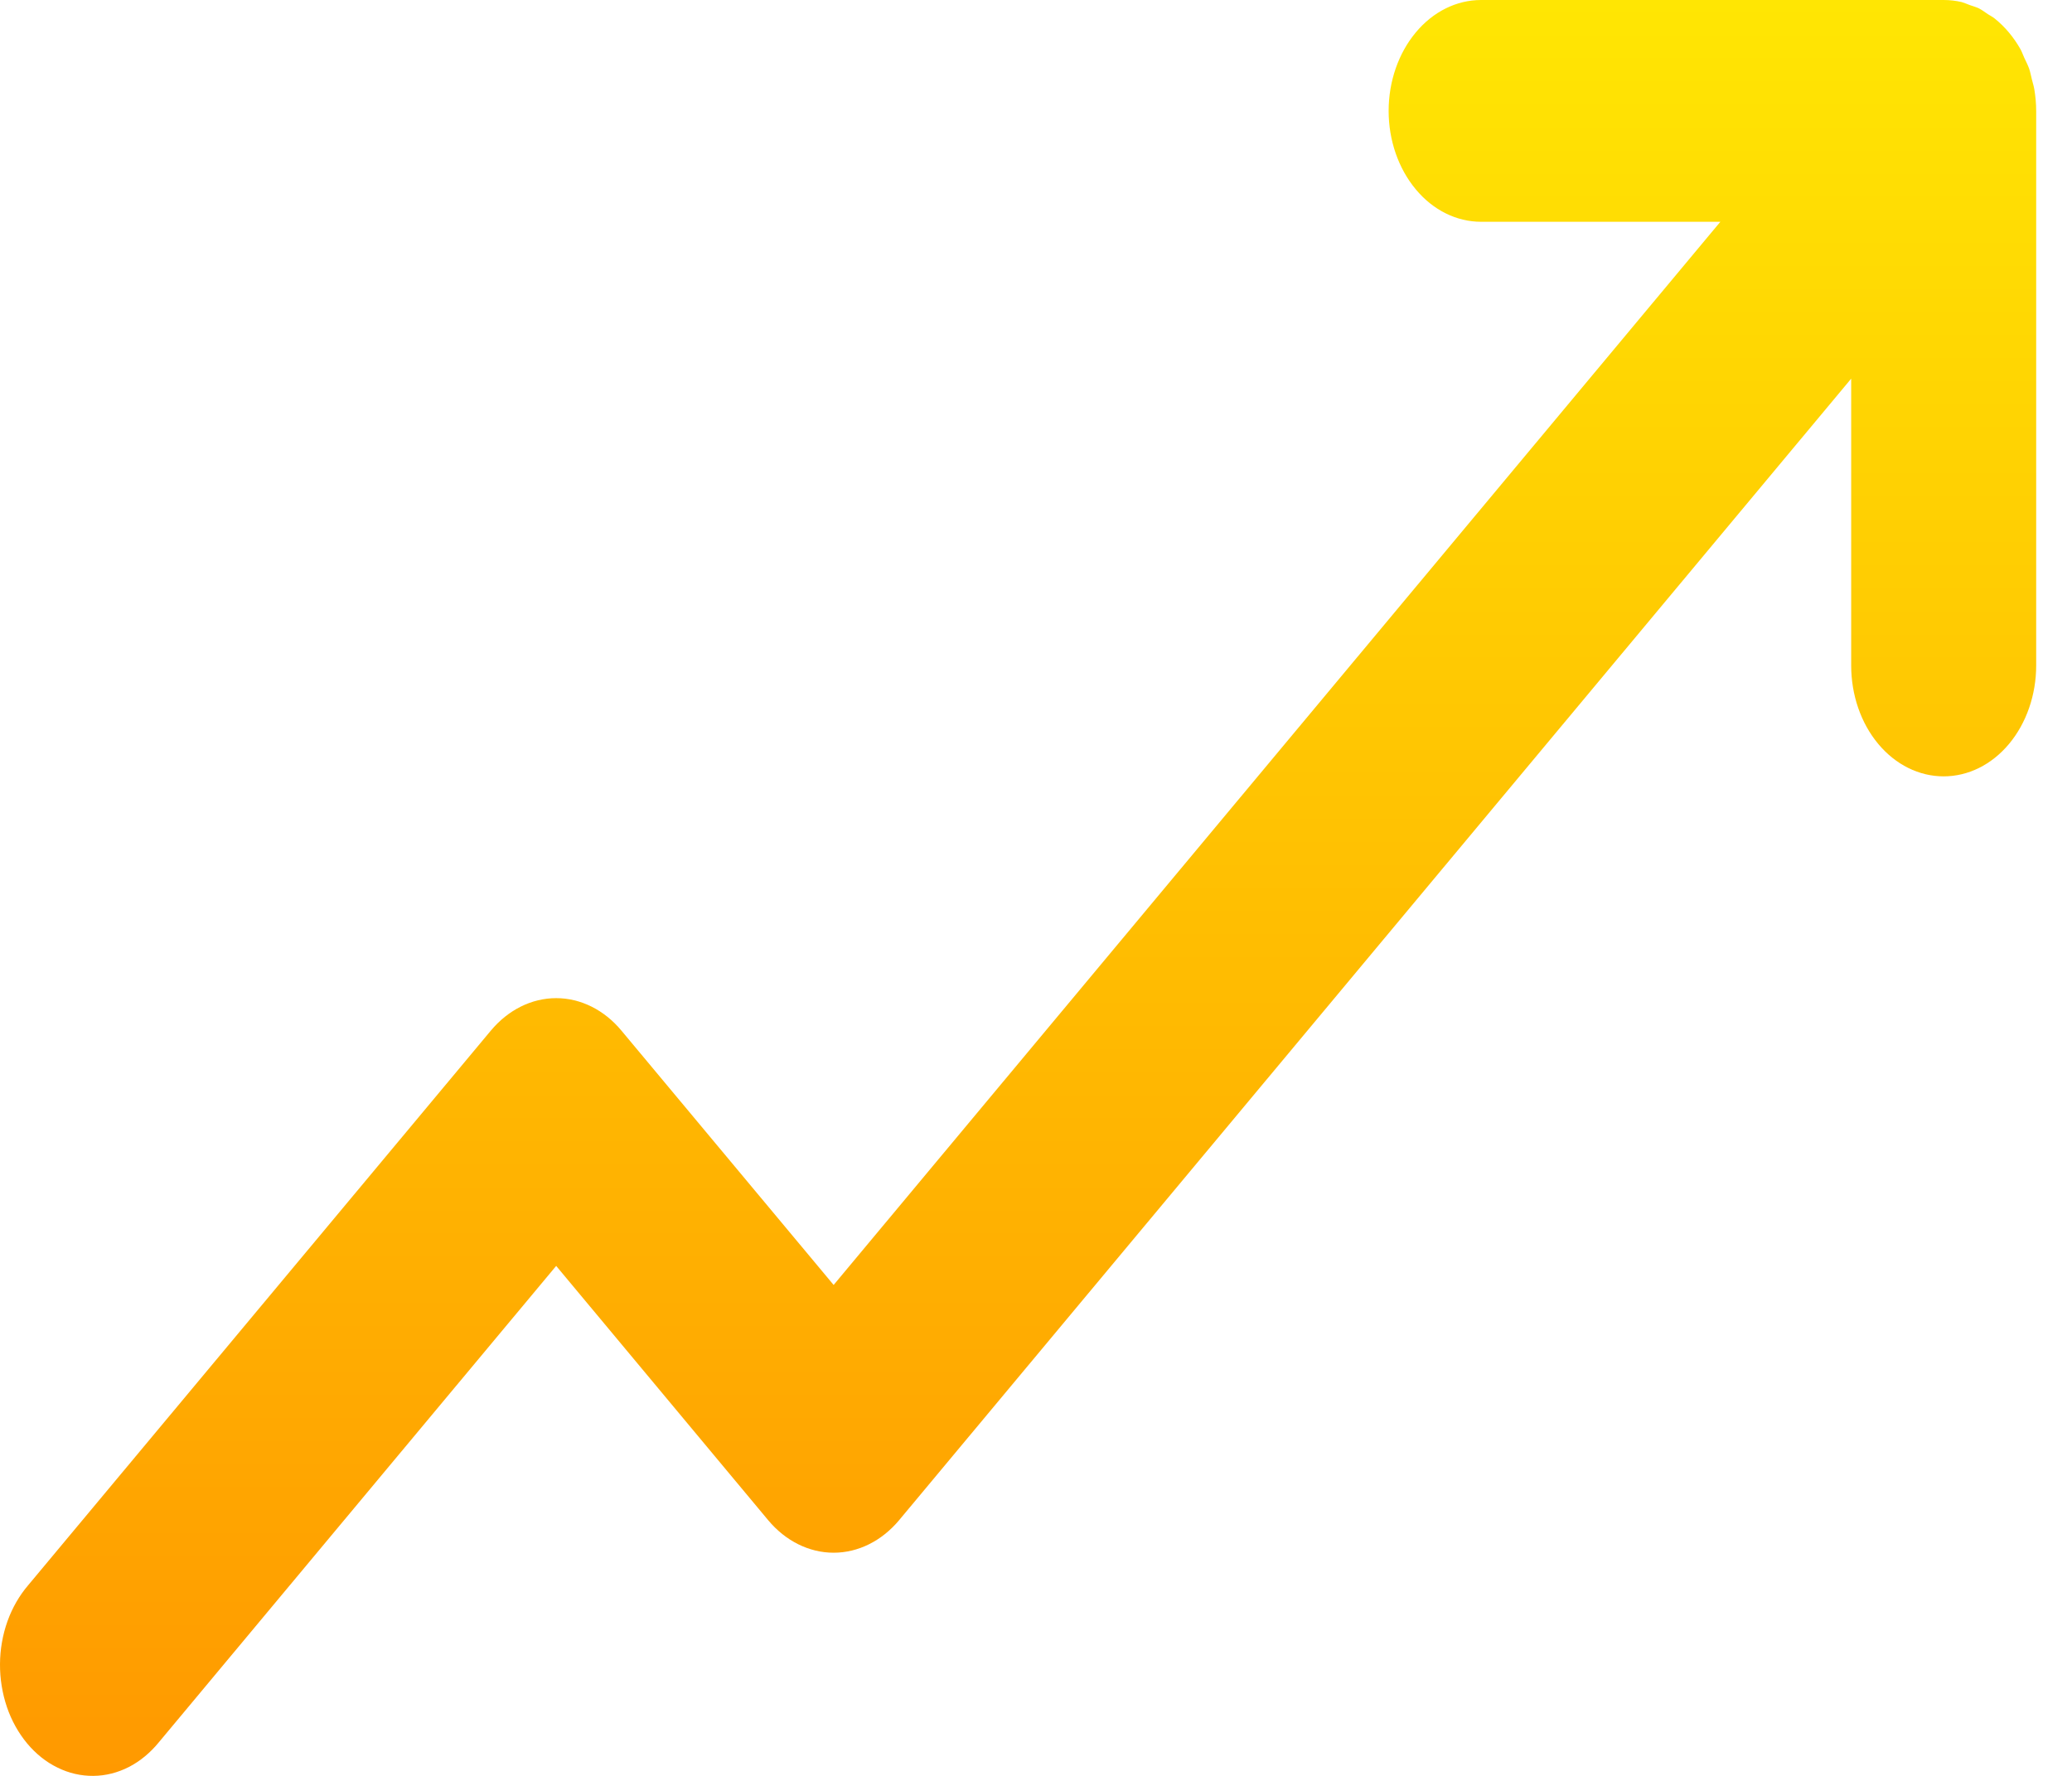 <svg width="21" height="18" viewBox="0 0 21 18" fill="none" xmlns="http://www.w3.org/2000/svg">
<path d="M19.699 7.869C19.948 7.869 20.186 7.751 20.362 7.54C20.538 7.329 20.637 7.043 20.637 6.745V1.124C20.637 1.051 20.63 0.976 20.618 0.904C20.612 0.87 20.602 0.839 20.594 0.807C20.584 0.769 20.578 0.731 20.565 0.694C20.551 0.656 20.533 0.621 20.516 0.585C20.503 0.556 20.493 0.527 20.479 0.501C20.41 0.378 20.321 0.272 20.218 0.189C20.196 0.171 20.172 0.159 20.148 0.144C20.119 0.124 20.089 0.102 20.057 0.085C20.027 0.071 19.995 0.062 19.963 0.051C19.936 0.041 19.91 0.029 19.882 0.021C19.822 0.007 19.761 0 19.699 0H15.011C14.763 0 14.524 0.118 14.349 0.329C14.173 0.54 14.074 0.826 14.074 1.124C14.074 1.422 14.173 1.708 14.349 1.919C14.524 2.13 14.763 2.248 15.011 2.248H17.436L8.449 13.024L6.299 10.447C6.124 10.236 5.885 10.117 5.637 10.117C5.388 10.117 5.15 10.236 4.974 10.447L0.286 16.067C0.197 16.171 0.125 16.295 0.076 16.432C0.027 16.569 0.001 16.717 3.53972e-05 16.866C-0.001 17.015 0.023 17.163 0.07 17.302C0.117 17.44 0.187 17.565 0.275 17.671C0.363 17.776 0.467 17.86 0.583 17.916C0.698 17.973 0.821 18.001 0.946 18C1.07 17.999 1.193 17.968 1.308 17.909C1.422 17.85 1.525 17.764 1.612 17.657L5.637 12.831L7.786 15.409C7.962 15.619 8.2 15.738 8.449 15.738C8.698 15.738 8.936 15.619 9.112 15.409L18.762 3.838V6.745C18.762 7.043 18.86 7.329 19.036 7.54C19.212 7.751 19.45 7.869 19.699 7.869Z" fill="url(#paint0_linear_22_207)"/>
<defs>
<linearGradient id="paint0_linear_22_207" x1="10.318" y1="0" x2="10.318" y2="18" gradientUnits="userSpaceOnUse">
<stop stop-color="#FFE603"/>
<stop offset="1" stop-color="#FF9900"/>
</linearGradient>
</defs>
</svg>
